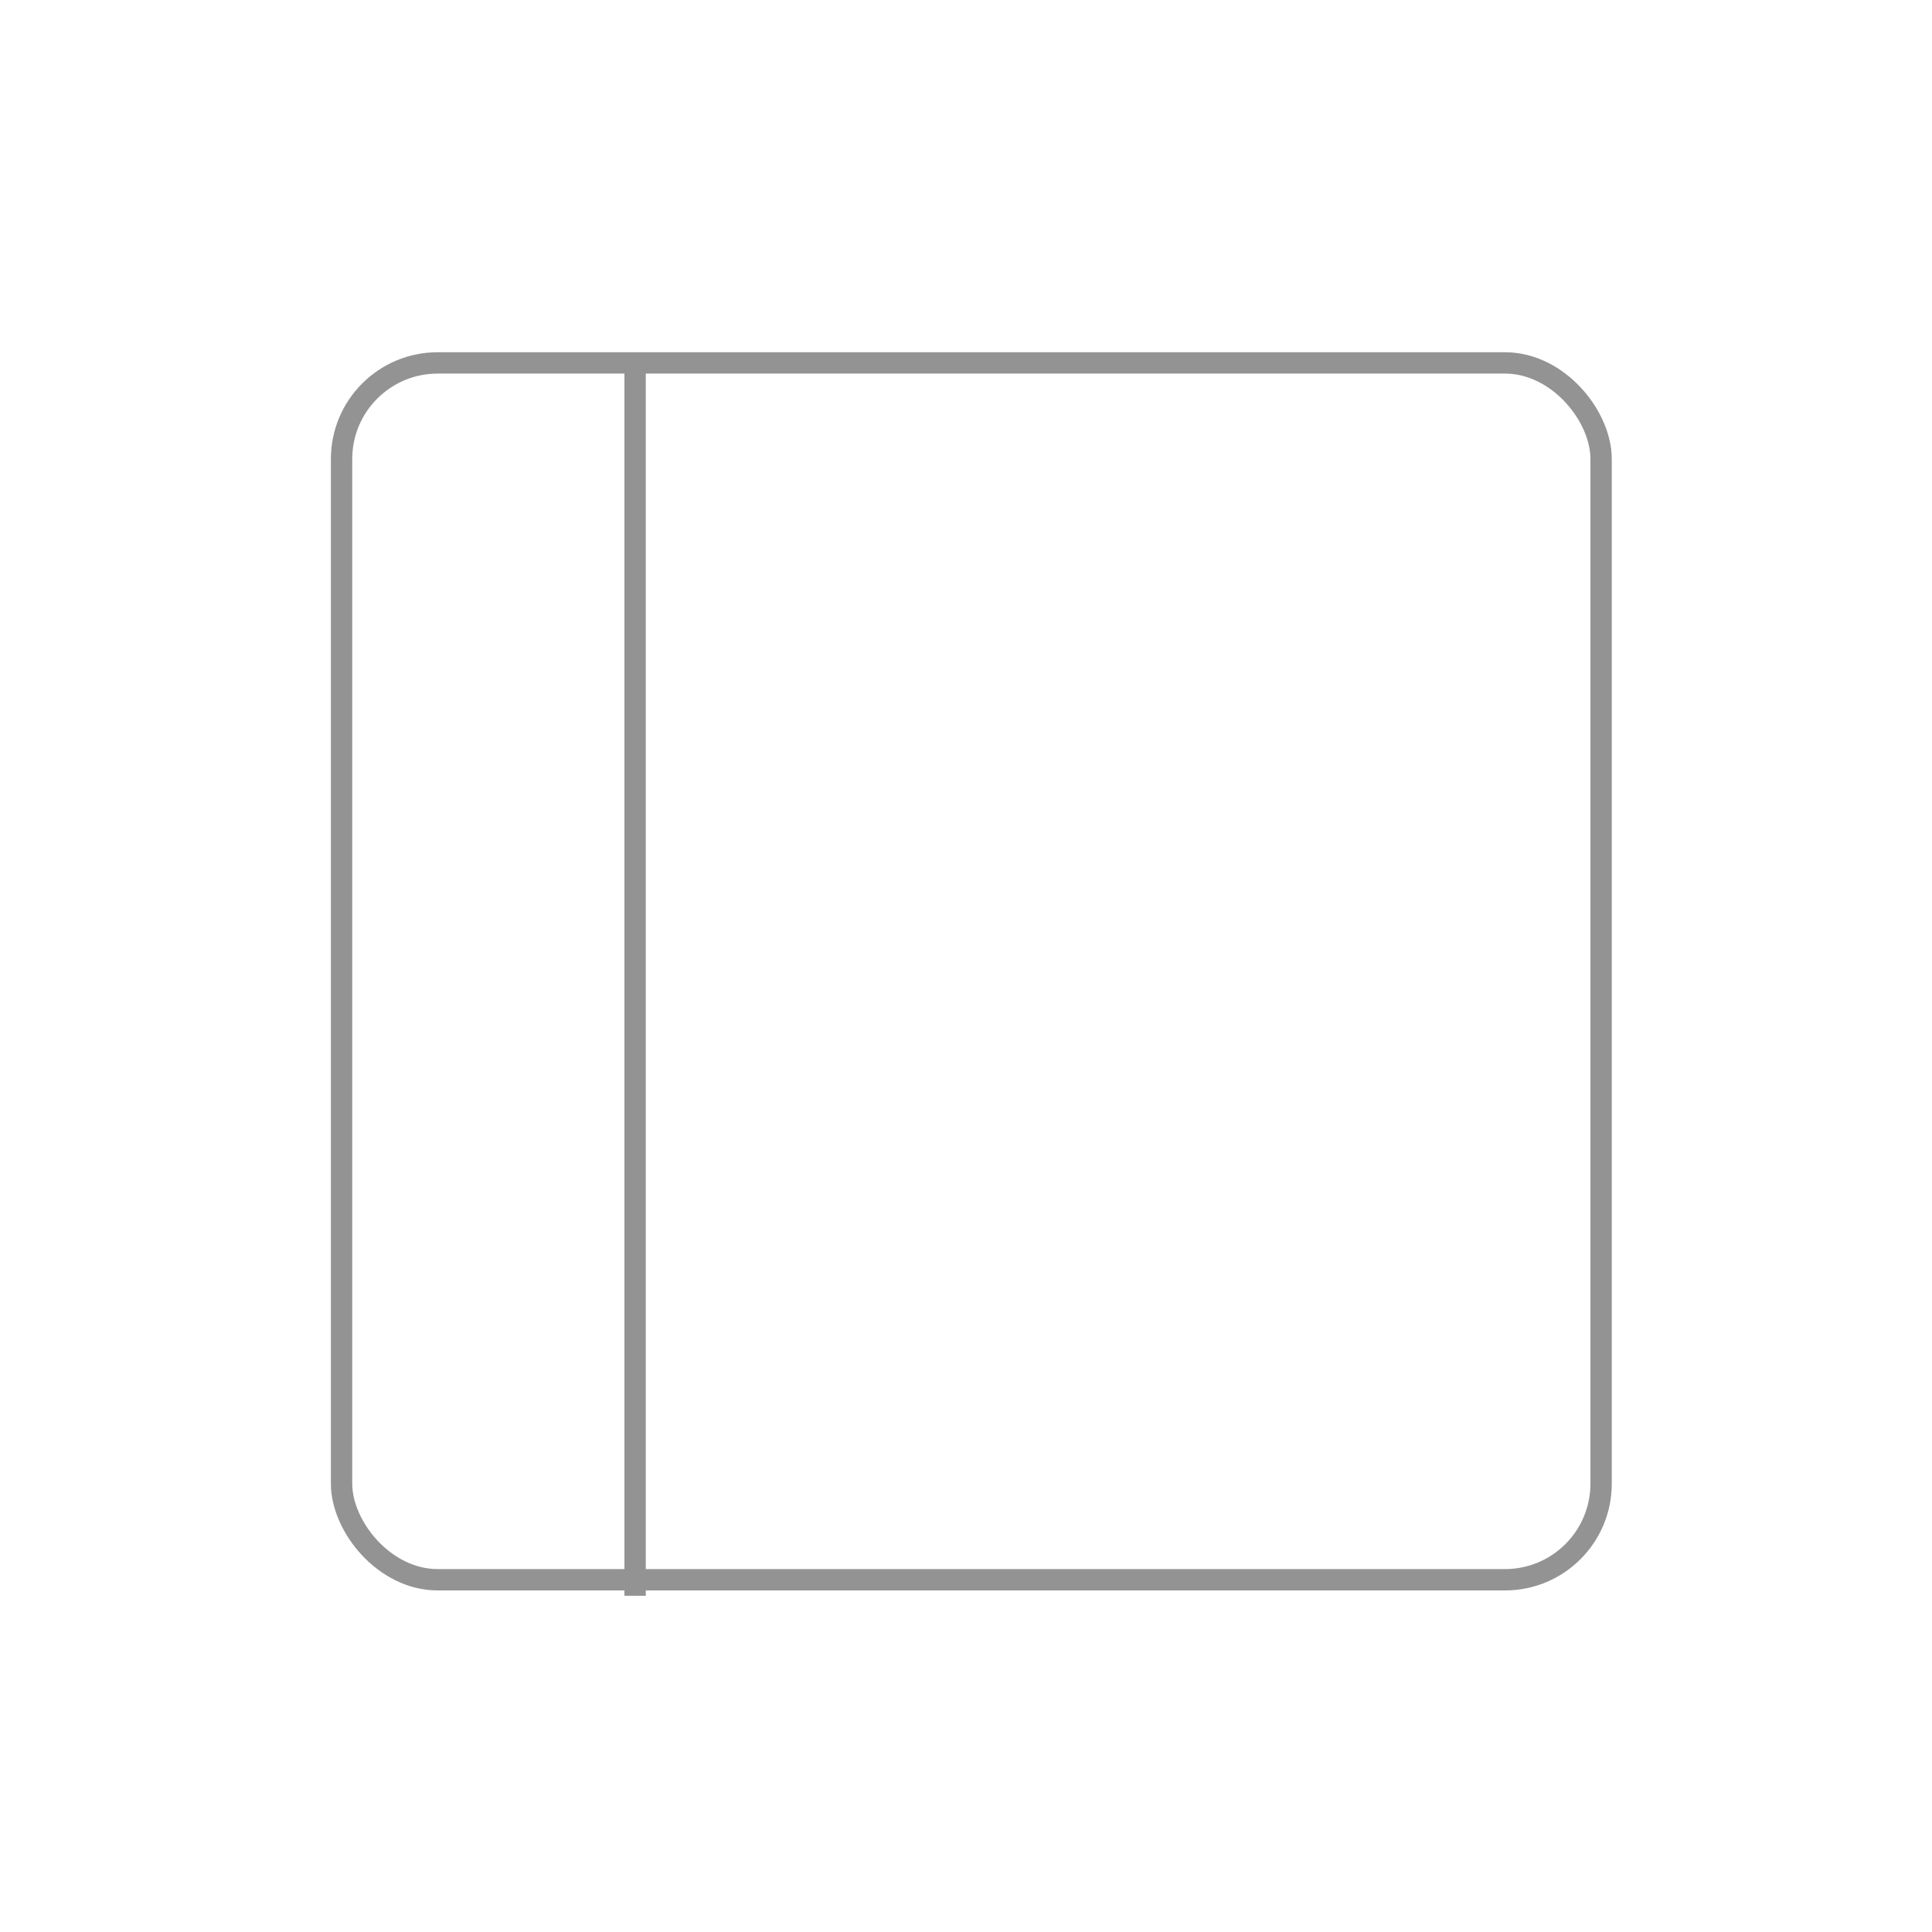 <svg xmlns="http://www.w3.org/2000/svg" width="181" height="181" viewBox="0 0 181 181"><g transform="translate(-11 449)"><path d="M0,0H181V181H0Z" transform="translate(11 -449)" fill="none"/><g transform="translate(42 -416)" fill="none" stroke="#939393" stroke-width="2"><rect width="120" height="116" rx="10" stroke="none"/><rect x="1" y="1" width="118" height="114" rx="9" fill="none"/></g><line y2="116" transform="translate(70.5 -415.5)" fill="none" stroke="#939393" stroke-width="2"/></g></svg>